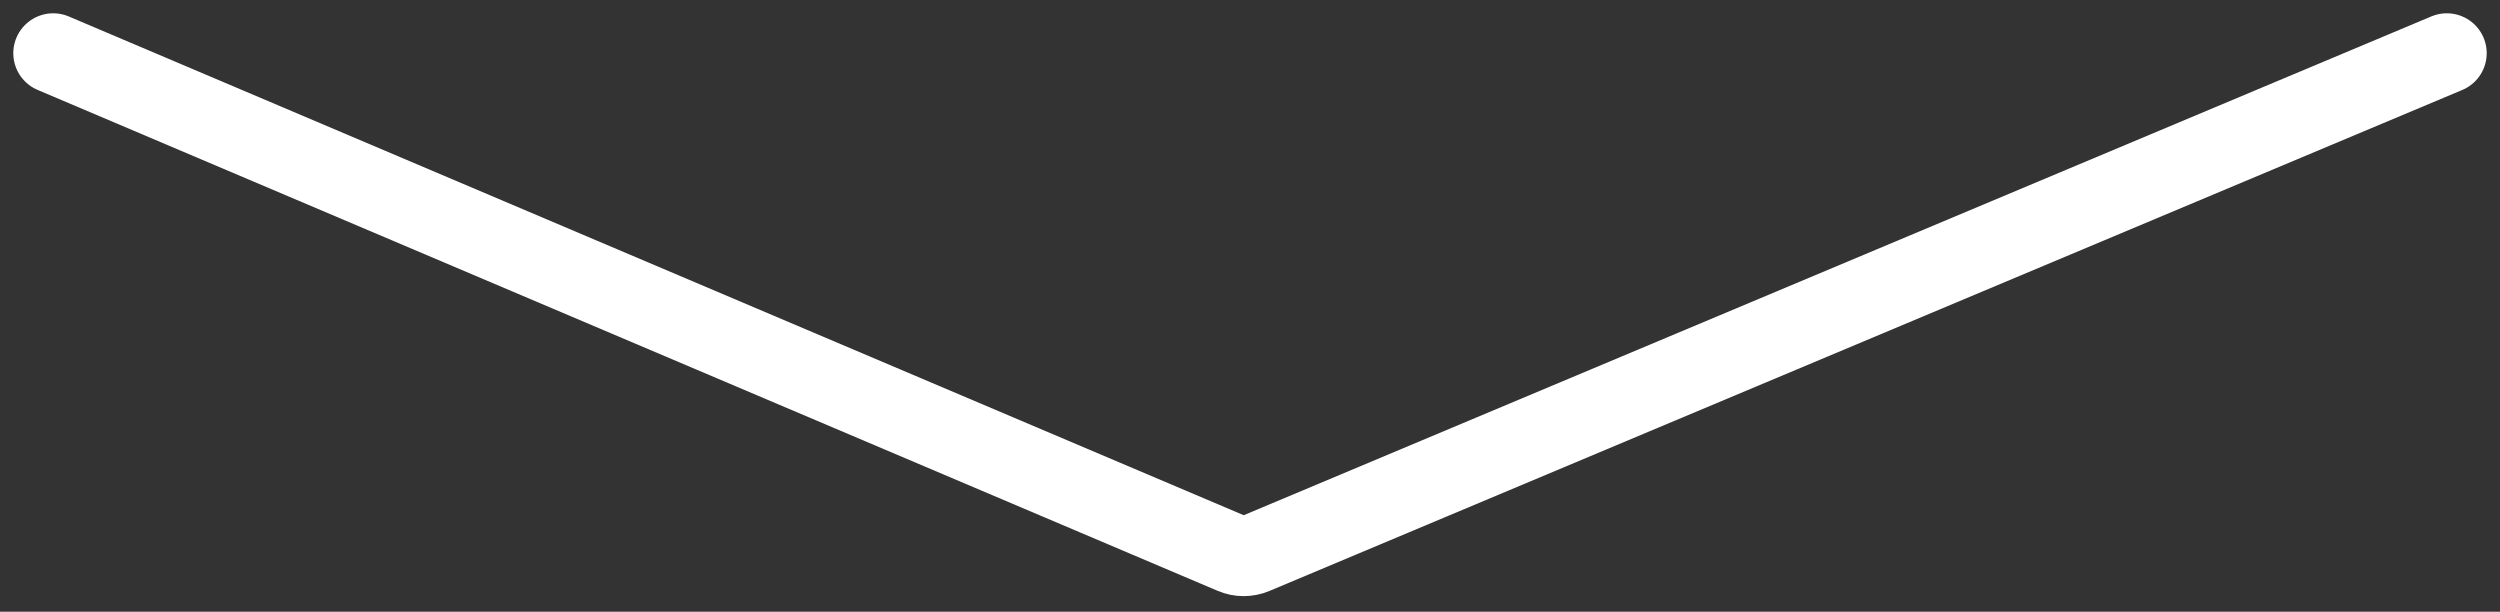 <svg width="94" height="23" viewBox="0 0 94 23" fill="none" xmlns="http://www.w3.org/2000/svg">
<rect x="0" y="0" width="94" height="23" fill="#333333" stroke="none"/>
<path d="M2 2L46.371 20.835C46.619 20.941 46.9 20.941 47.149 20.837L92 2" stroke="white" stroke-width="3" stroke-linecap="round" stroke-linejoin="round"/>
</svg>
